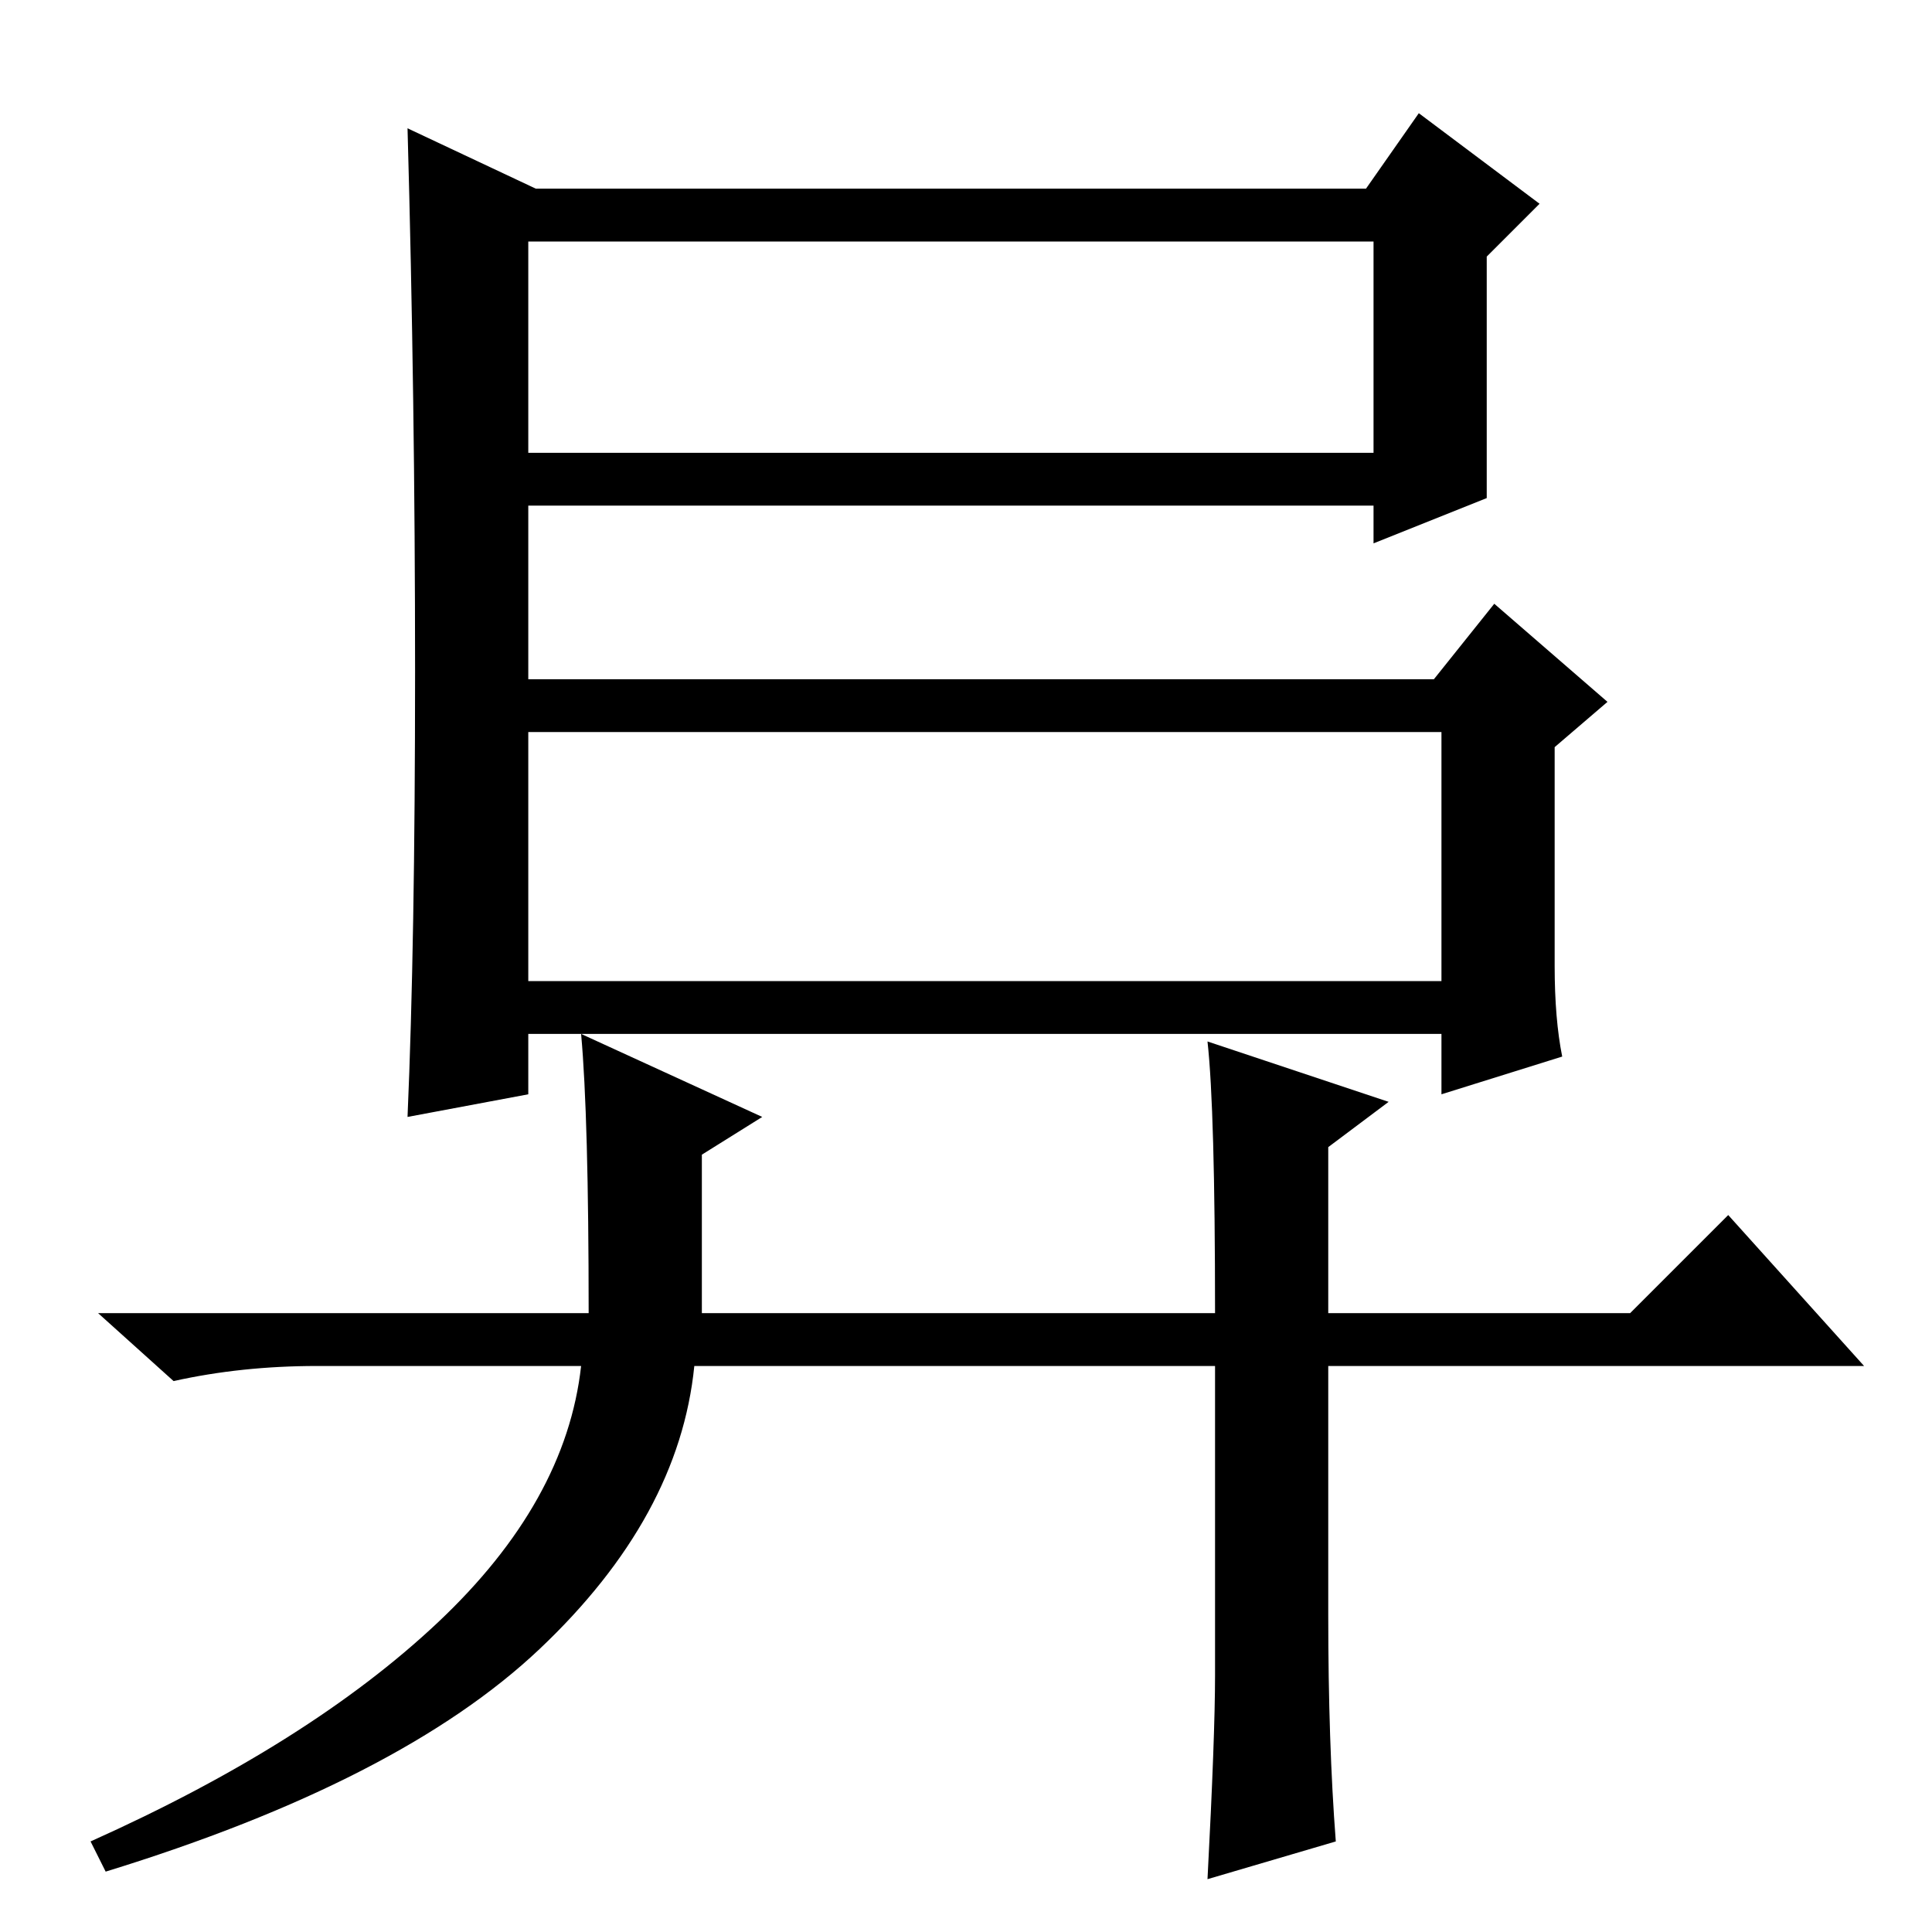 <?xml version="1.0" standalone="no"?>
<!DOCTYPE svg PUBLIC "-//W3C//DTD SVG 1.1//EN" "http://www.w3.org/Graphics/SVG/1.1/DTD/svg11.dtd" >
<svg xmlns="http://www.w3.org/2000/svg" xmlns:xlink="http://www.w3.org/1999/xlink" version="1.1" viewBox="0 -36 256 256">
  <g transform="matrix(1 0 0 -1 0 220)">
   <path fill="currentColor"
d="M70 196h112v28h-112v-28zM70 126h121v33h-121v-33zM55 167q0 36 -1 72l17 -8h110l7 10l16 -12l-7 -7v-32l-15 -6v5h-112v-23h120l8 10l15 -13l-7 -6v-29q0 -7 1 -12l-16 -5v8h-121v-8l-16 -3q1 23 1 59zM176 42q0 -17 1 -30l-17 -5q1 19 1 27v41h-69q-2 -20 -20.5 -37.5
t-57.5 -29.5l-2 4q29 13 46 29t19 34h-35q-10 0 -19 -2l-10 9h65q0 26 -1 37l24 -11l-8 -5v-21h68q0 27 -1 36l24 -8l-8 -6v-22h40l13 13l18 -20h-71v-33z" />
  </g>

</svg>
